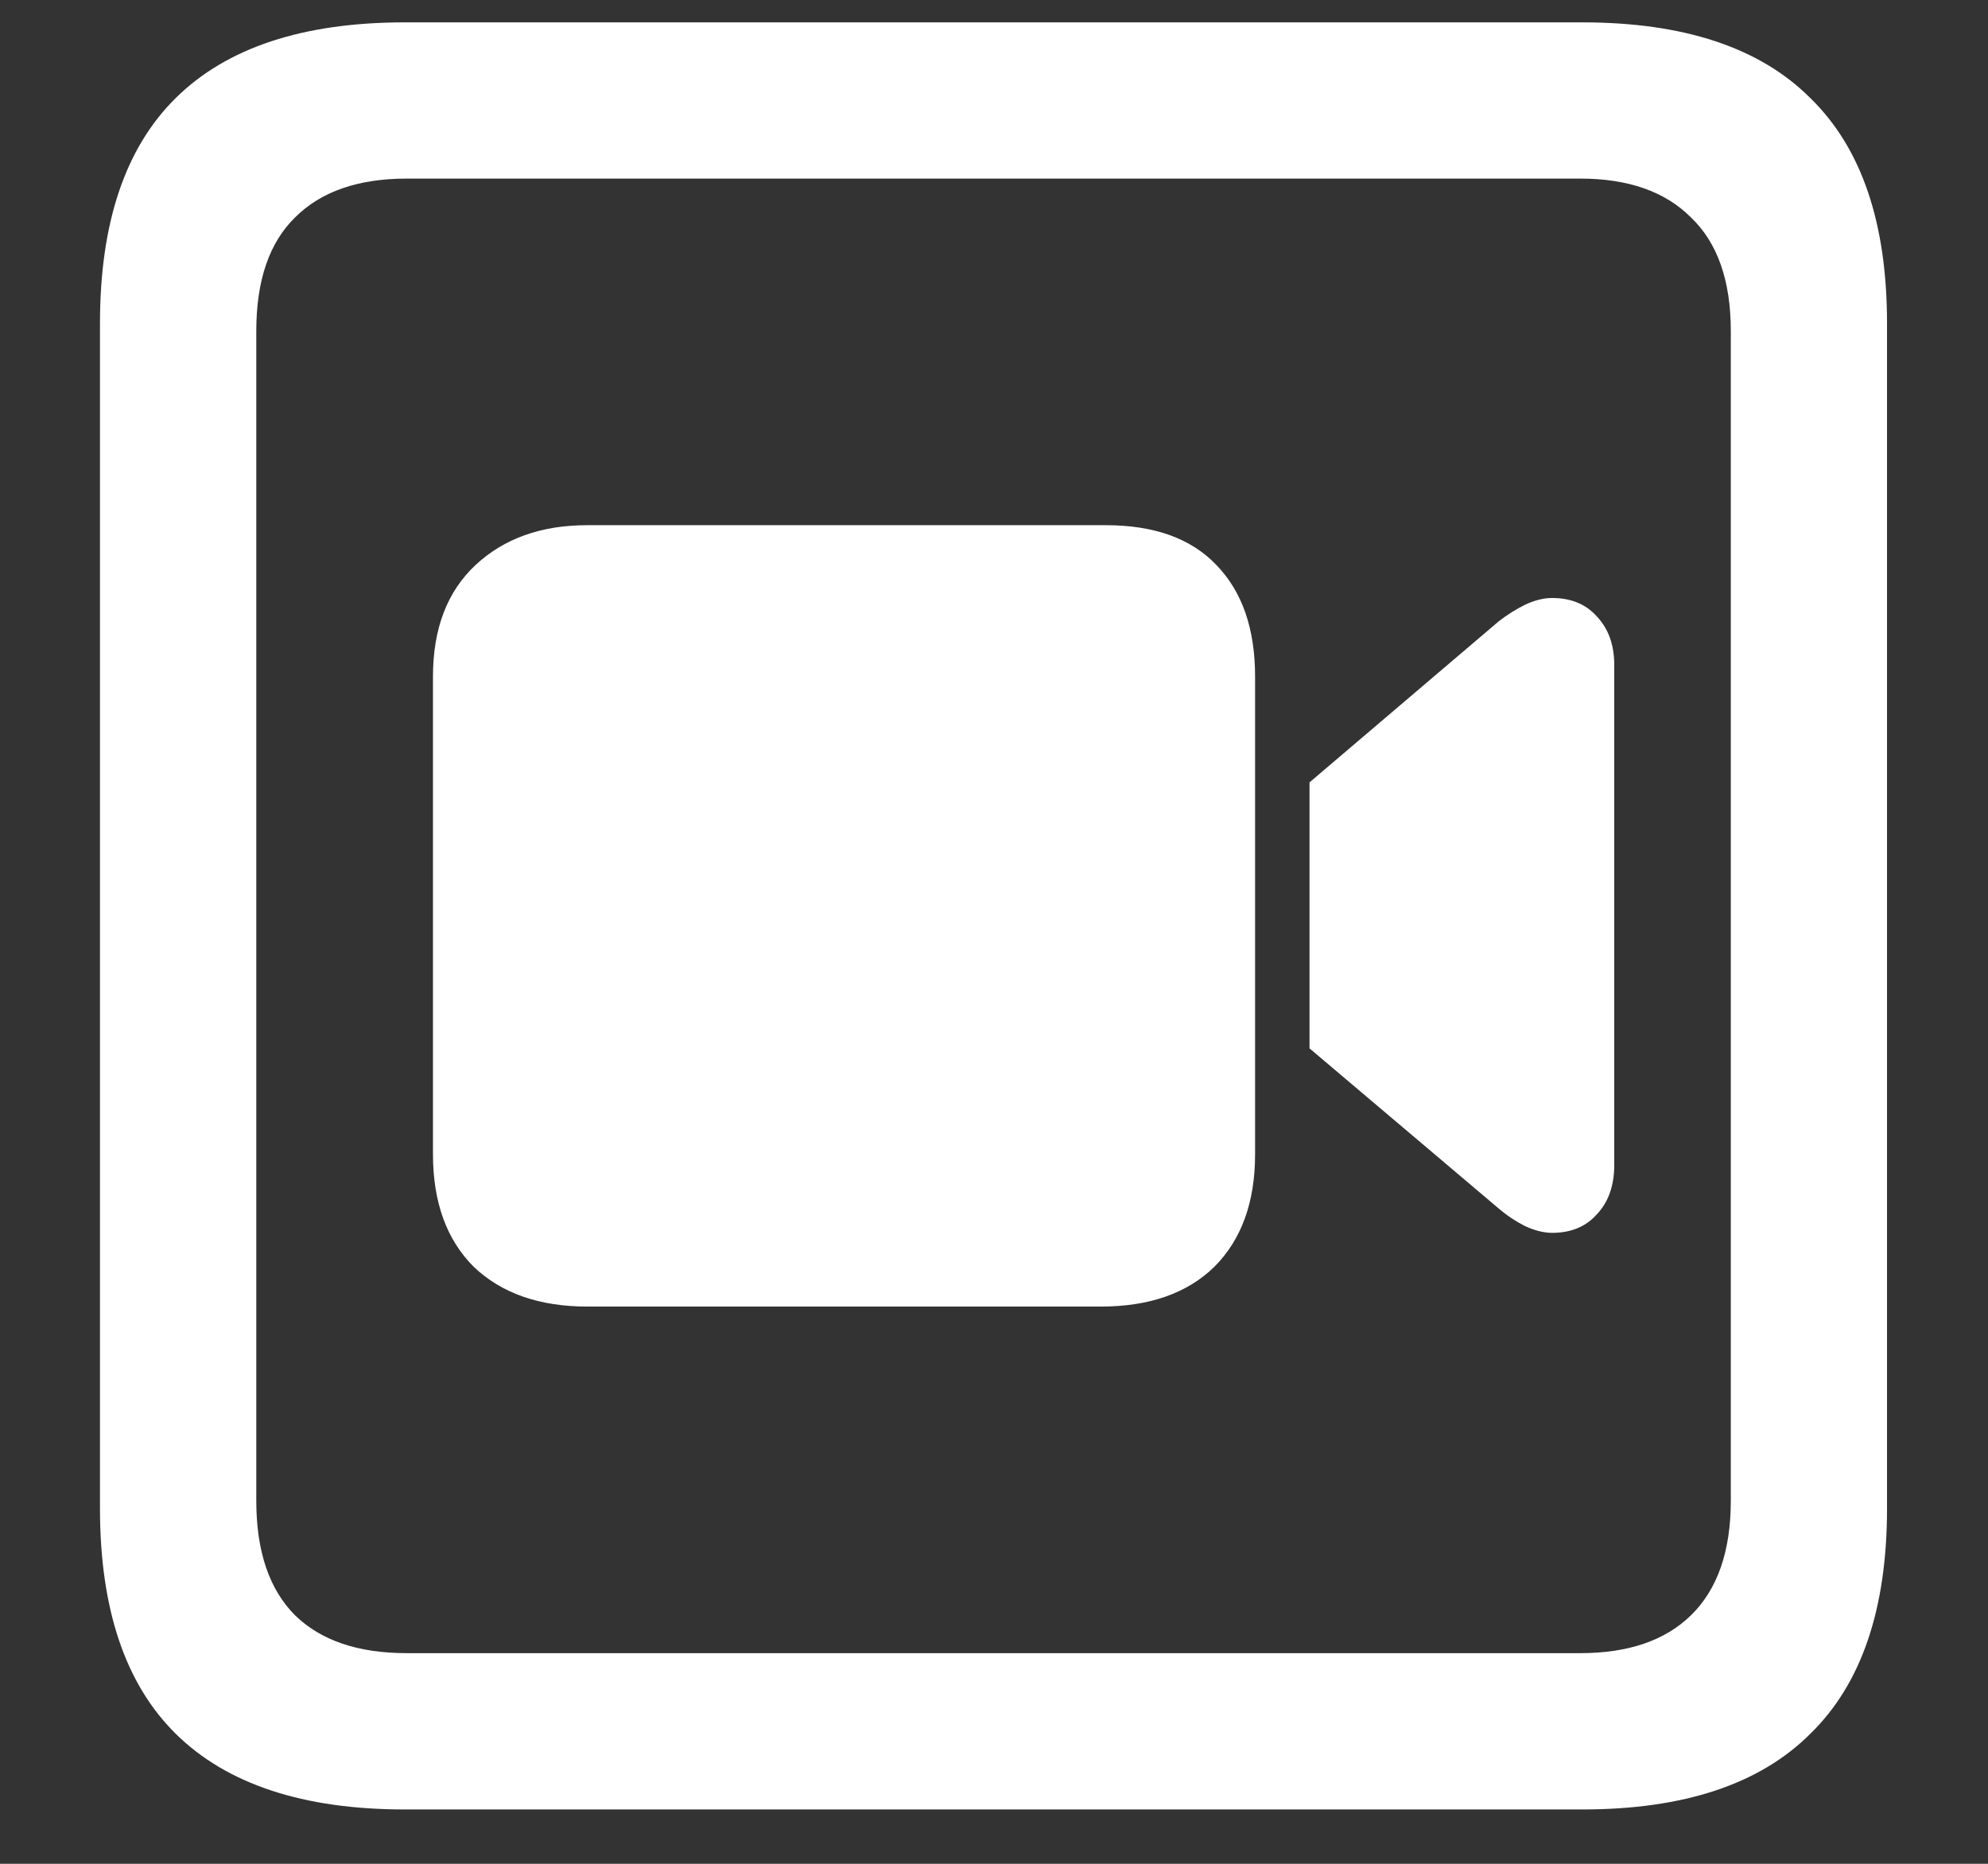 <?xml version="1.0" encoding="UTF-8"?>
<svg xmlns="http://www.w3.org/2000/svg" xmlns:xlink="http://www.w3.org/1999/xlink" width="24" height="22.5" viewBox="0 0 24 22.5" version="1.1">
<rect x="0" y="0" width="24" height="22.5" fill="#333333" stroke="none"/>
<g id="surface1">
<path style=" stroke:none;fill-rule:nonzero;fill:rgb(100%,100%,100%);fill-opacity:1;" d="M 4.887 21.844 L 19.102 21.844 C 20.328 21.844 21.246 21.539 21.855 20.93 C 22.473 20.328 22.781 19.422 22.781 18.211 L 22.781 3.902 C 22.781 2.691 22.473 1.785 21.855 1.184 C 21.246 0.574 20.328 0.27 19.102 0.27 L 4.887 0.27 C 3.66 0.27 2.738 0.574 2.121 1.184 C 1.512 1.785 1.207 2.691 1.207 3.902 L 1.207 18.211 C 1.207 19.422 1.512 20.328 2.121 20.93 C 2.738 21.539 3.66 21.844 4.887 21.844 Z M 4.91 19.957 C 4.324 19.957 3.875 19.805 3.562 19.5 C 3.25 19.188 3.094 18.727 3.094 18.117 L 3.094 3.996 C 3.094 3.387 3.25 2.93 3.562 2.625 C 3.875 2.312 4.324 2.156 4.91 2.156 L 19.078 2.156 C 19.656 2.156 20.102 2.312 20.414 2.625 C 20.734 2.93 20.895 3.387 20.895 3.996 L 20.895 18.117 C 20.895 18.727 20.734 19.188 20.414 19.5 C 20.102 19.805 19.656 19.957 19.078 19.957 Z M 7.09 15.773 L 13.289 15.773 C 13.875 15.773 14.332 15.613 14.66 15.293 C 14.988 14.965 15.152 14.512 15.152 13.934 L 15.152 8.168 C 15.152 7.59 14.996 7.141 14.684 6.82 C 14.379 6.5 13.934 6.34 13.348 6.34 L 7.09 6.34 C 6.535 6.34 6.086 6.5 5.742 6.82 C 5.398 7.141 5.227 7.59 5.227 8.168 L 5.227 13.934 C 5.227 14.512 5.391 14.965 5.719 15.293 C 6.055 15.613 6.512 15.773 7.09 15.773 Z M 15.809 12.656 L 18.094 14.59 C 18.195 14.676 18.301 14.746 18.41 14.801 C 18.527 14.855 18.637 14.883 18.738 14.883 C 18.965 14.883 19.145 14.809 19.277 14.66 C 19.418 14.512 19.488 14.312 19.488 14.062 L 19.488 8.027 C 19.488 7.785 19.418 7.59 19.277 7.441 C 19.145 7.293 18.965 7.219 18.738 7.219 C 18.637 7.219 18.527 7.246 18.41 7.301 C 18.301 7.355 18.195 7.422 18.094 7.5 L 15.809 9.445 Z M 15.809 12.656 "/>
</g>
</svg>
